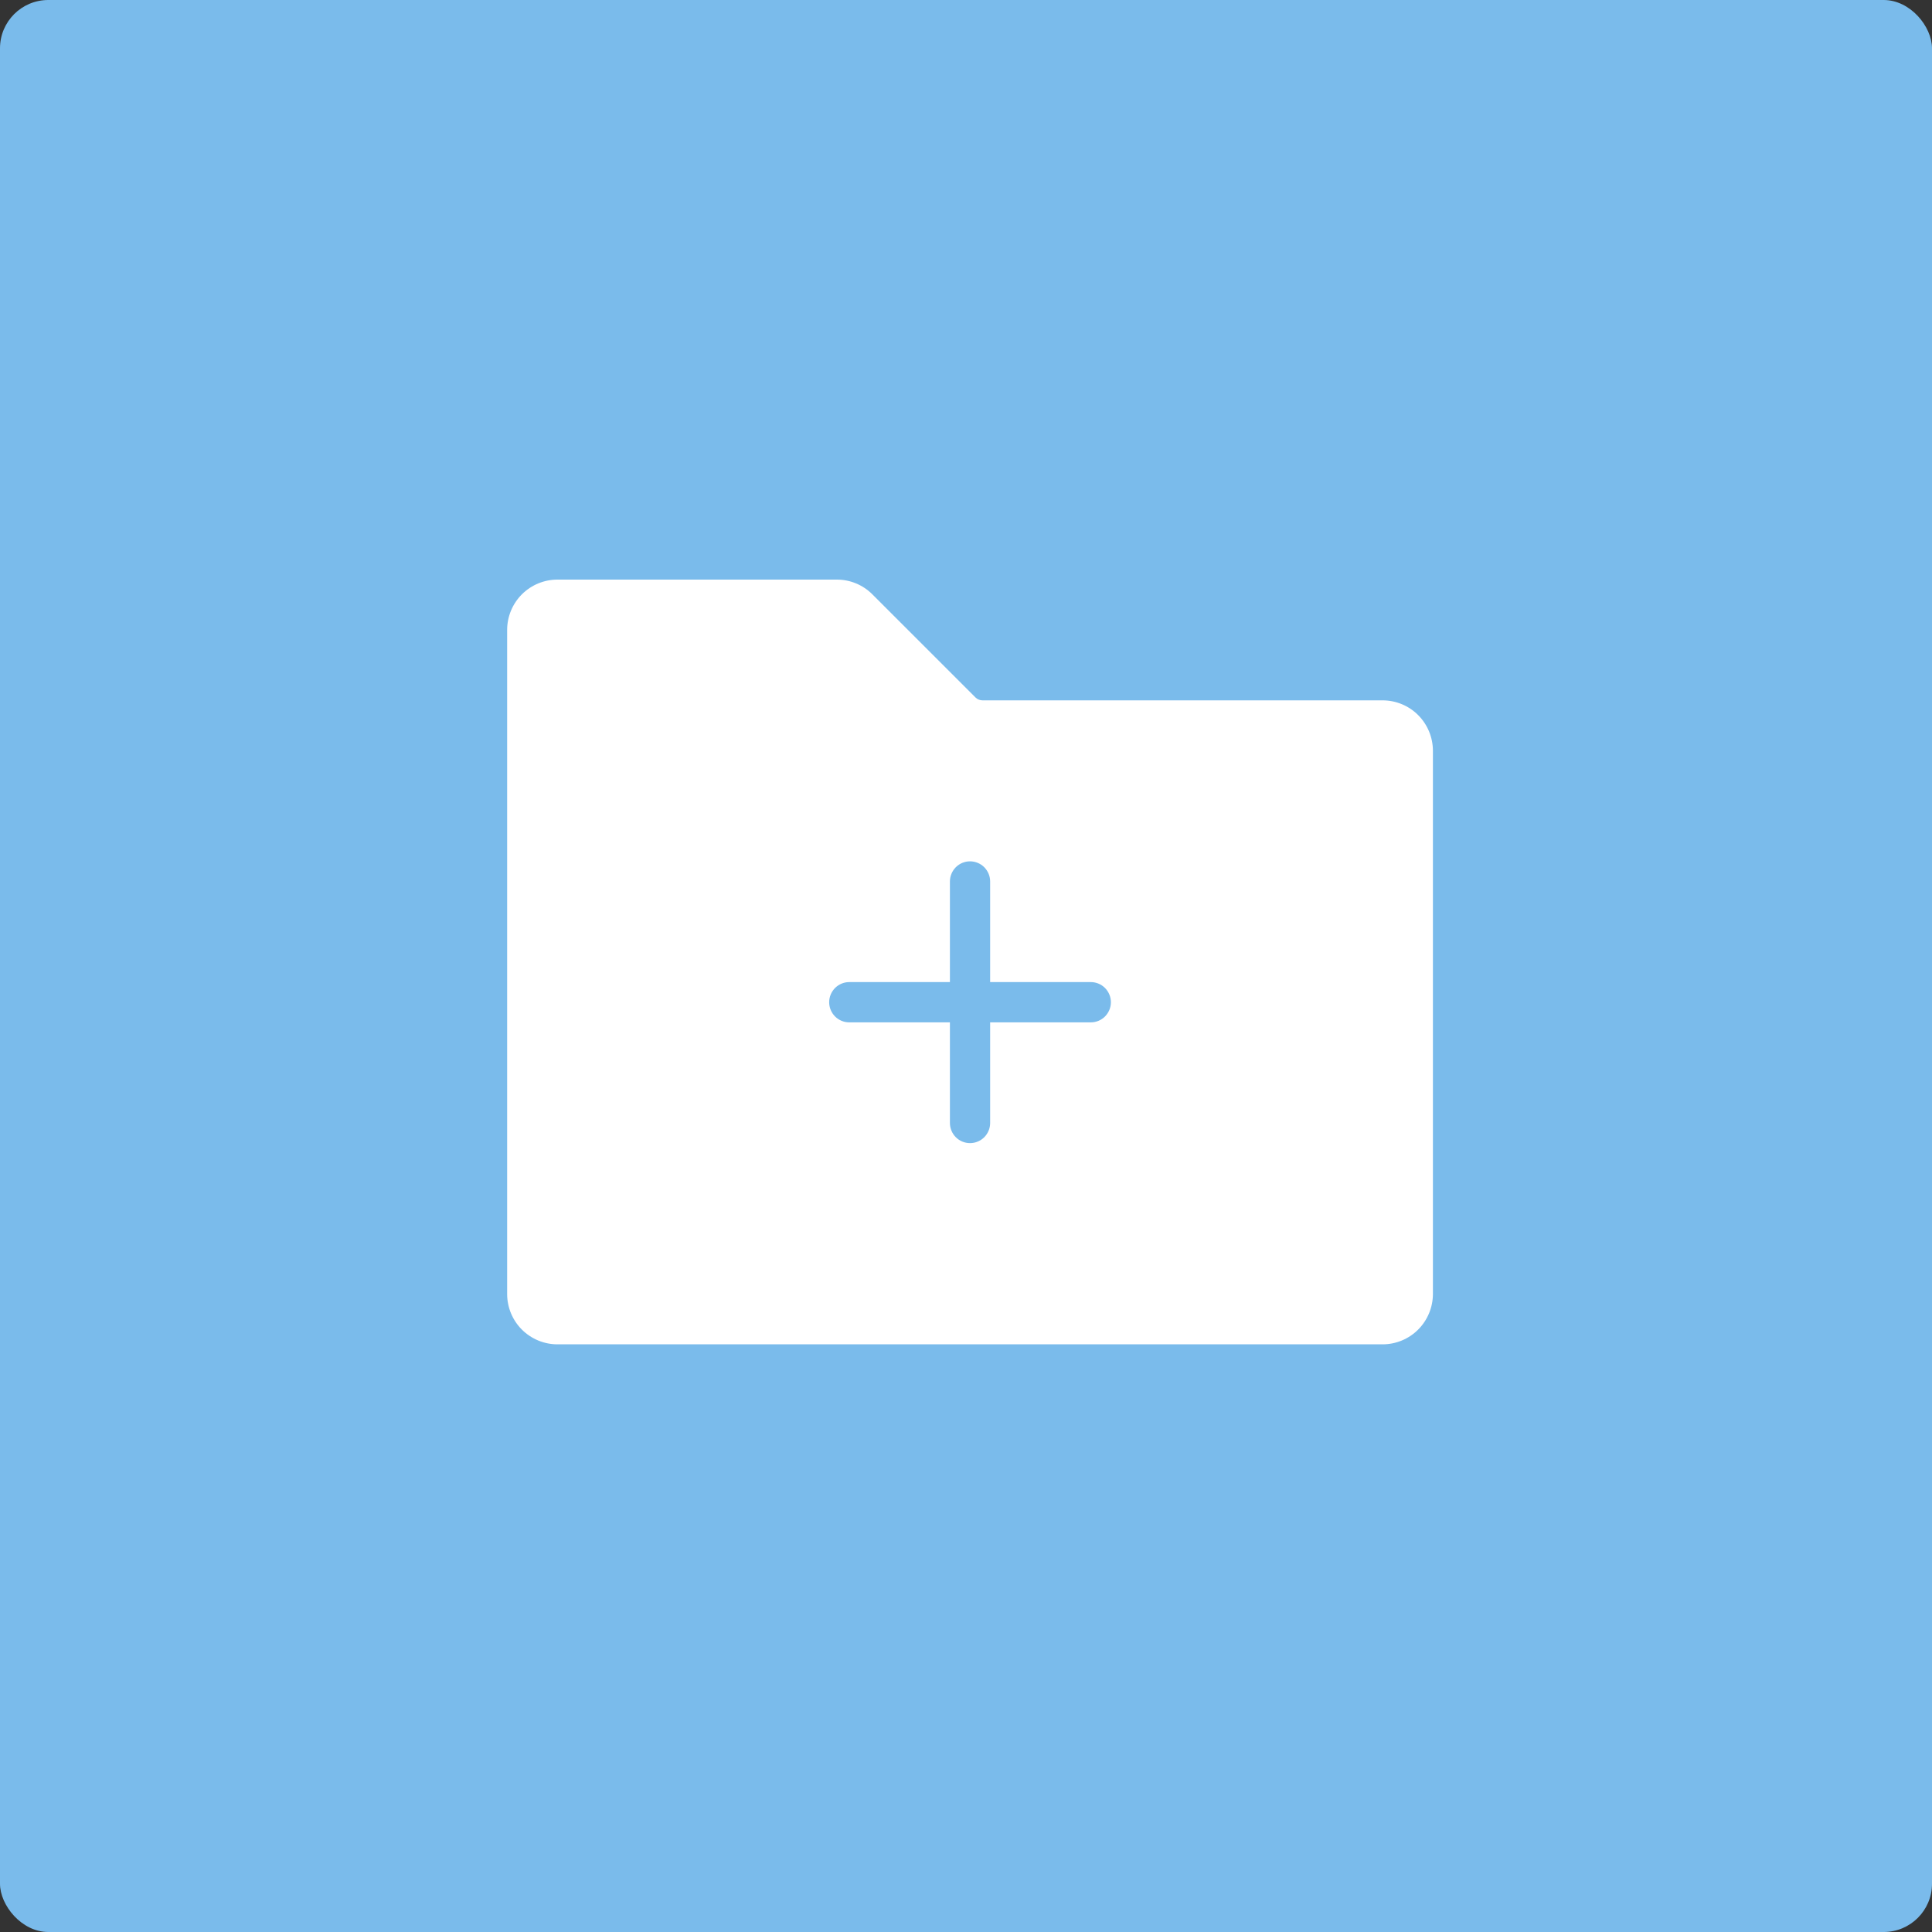 <svg width="40" height="40" viewBox="0 0 40 40" fill="none" xmlns="http://www.w3.org/2000/svg">
<rect x="0" y="0" width="40" height="40" fill="#333333" stroke="none"/>
<rect width="40" height="40" rx="1" fill="#7ABBEB"/>
<path d="M28.625 14.5H20.342C20.315 14.5 20.288 14.495 20.262 14.484C20.237 14.474 20.214 14.458 20.195 14.439L18.061 12.305C17.965 12.208 17.85 12.131 17.723 12.079C17.597 12.026 17.461 12 17.325 12H11.542C11.265 12 11.001 12.11 10.805 12.305C10.61 12.501 10.5 12.765 10.5 13.042V26.792C10.5 27.068 10.61 27.333 10.805 27.528C11.001 27.723 11.265 27.833 11.542 27.833H28.625C28.901 27.833 29.166 27.723 29.361 27.528C29.556 27.333 29.666 27.068 29.667 26.792V15.542C29.666 15.265 29.556 15.001 29.361 14.805C29.166 14.61 28.901 14.5 28.625 14.5ZM22.583 21.167H20.5V23.25C20.5 23.36 20.456 23.466 20.378 23.545C20.3 23.623 20.194 23.667 20.083 23.667C19.973 23.667 19.867 23.623 19.789 23.545C19.711 23.466 19.667 23.36 19.667 23.25V21.167H17.583C17.473 21.167 17.367 21.123 17.289 21.045C17.211 20.966 17.167 20.86 17.167 20.75C17.167 20.64 17.211 20.534 17.289 20.455C17.367 20.377 17.473 20.333 17.583 20.333H19.667V18.25C19.667 18.14 19.711 18.034 19.789 17.955C19.867 17.877 19.973 17.833 20.083 17.833C20.194 17.833 20.3 17.877 20.378 17.955C20.456 18.034 20.5 18.14 20.5 18.25V20.333H22.583C22.694 20.333 22.8 20.377 22.878 20.455C22.956 20.534 23 20.64 23 20.75C23 20.86 22.956 20.966 22.878 21.045C22.8 21.123 22.694 21.167 22.583 21.167Z" fill="white"/>
</svg>
